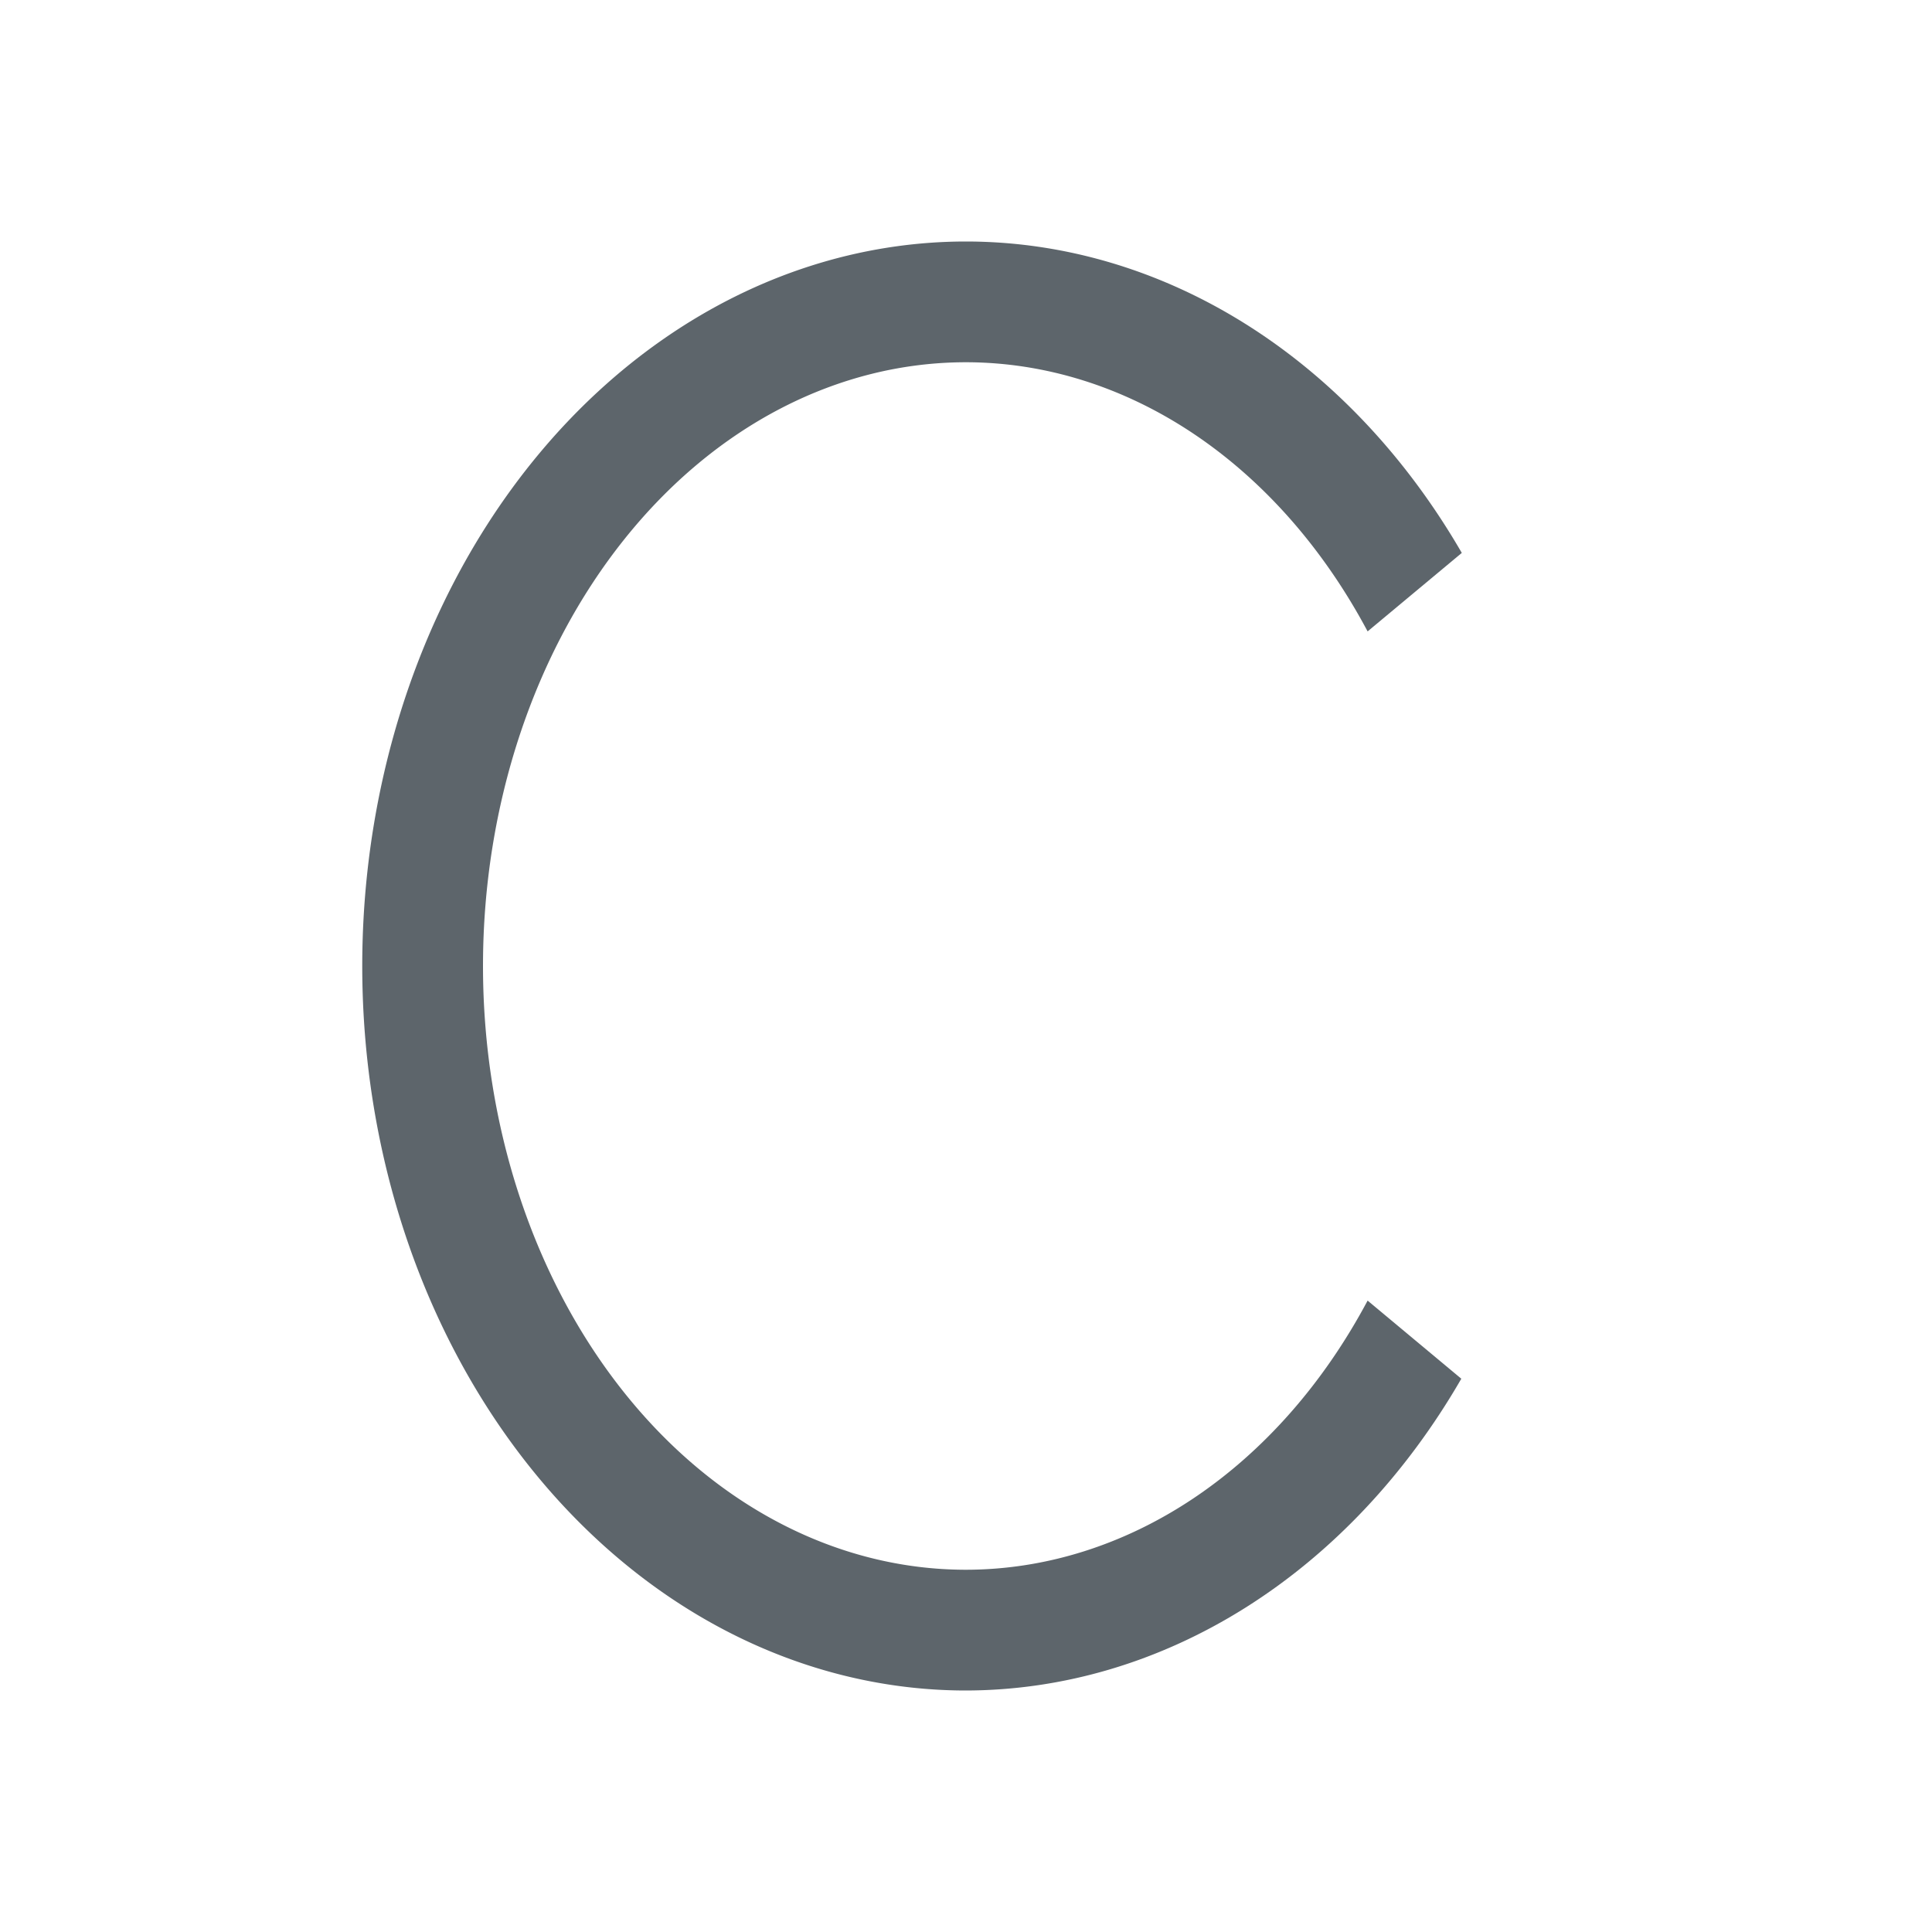 <svg xmlns="http://www.w3.org/2000/svg" viewBox="0 0 16 16"><path d="M8 2a5 6 0 0 0-5 6 5 6 0 0 0 5 6 5 6 0 0 0 4.102-2.582l-.776-.647A4 5 0 0 1 8 13a4 5 0 0 1-4-5 4 5 0 0 1 4-5 4 5 0 0 1 3.326 2.229l.78-.65A5 6 0 0 0 8 2z" fill="currentColor" color="#5d656b"/></svg>